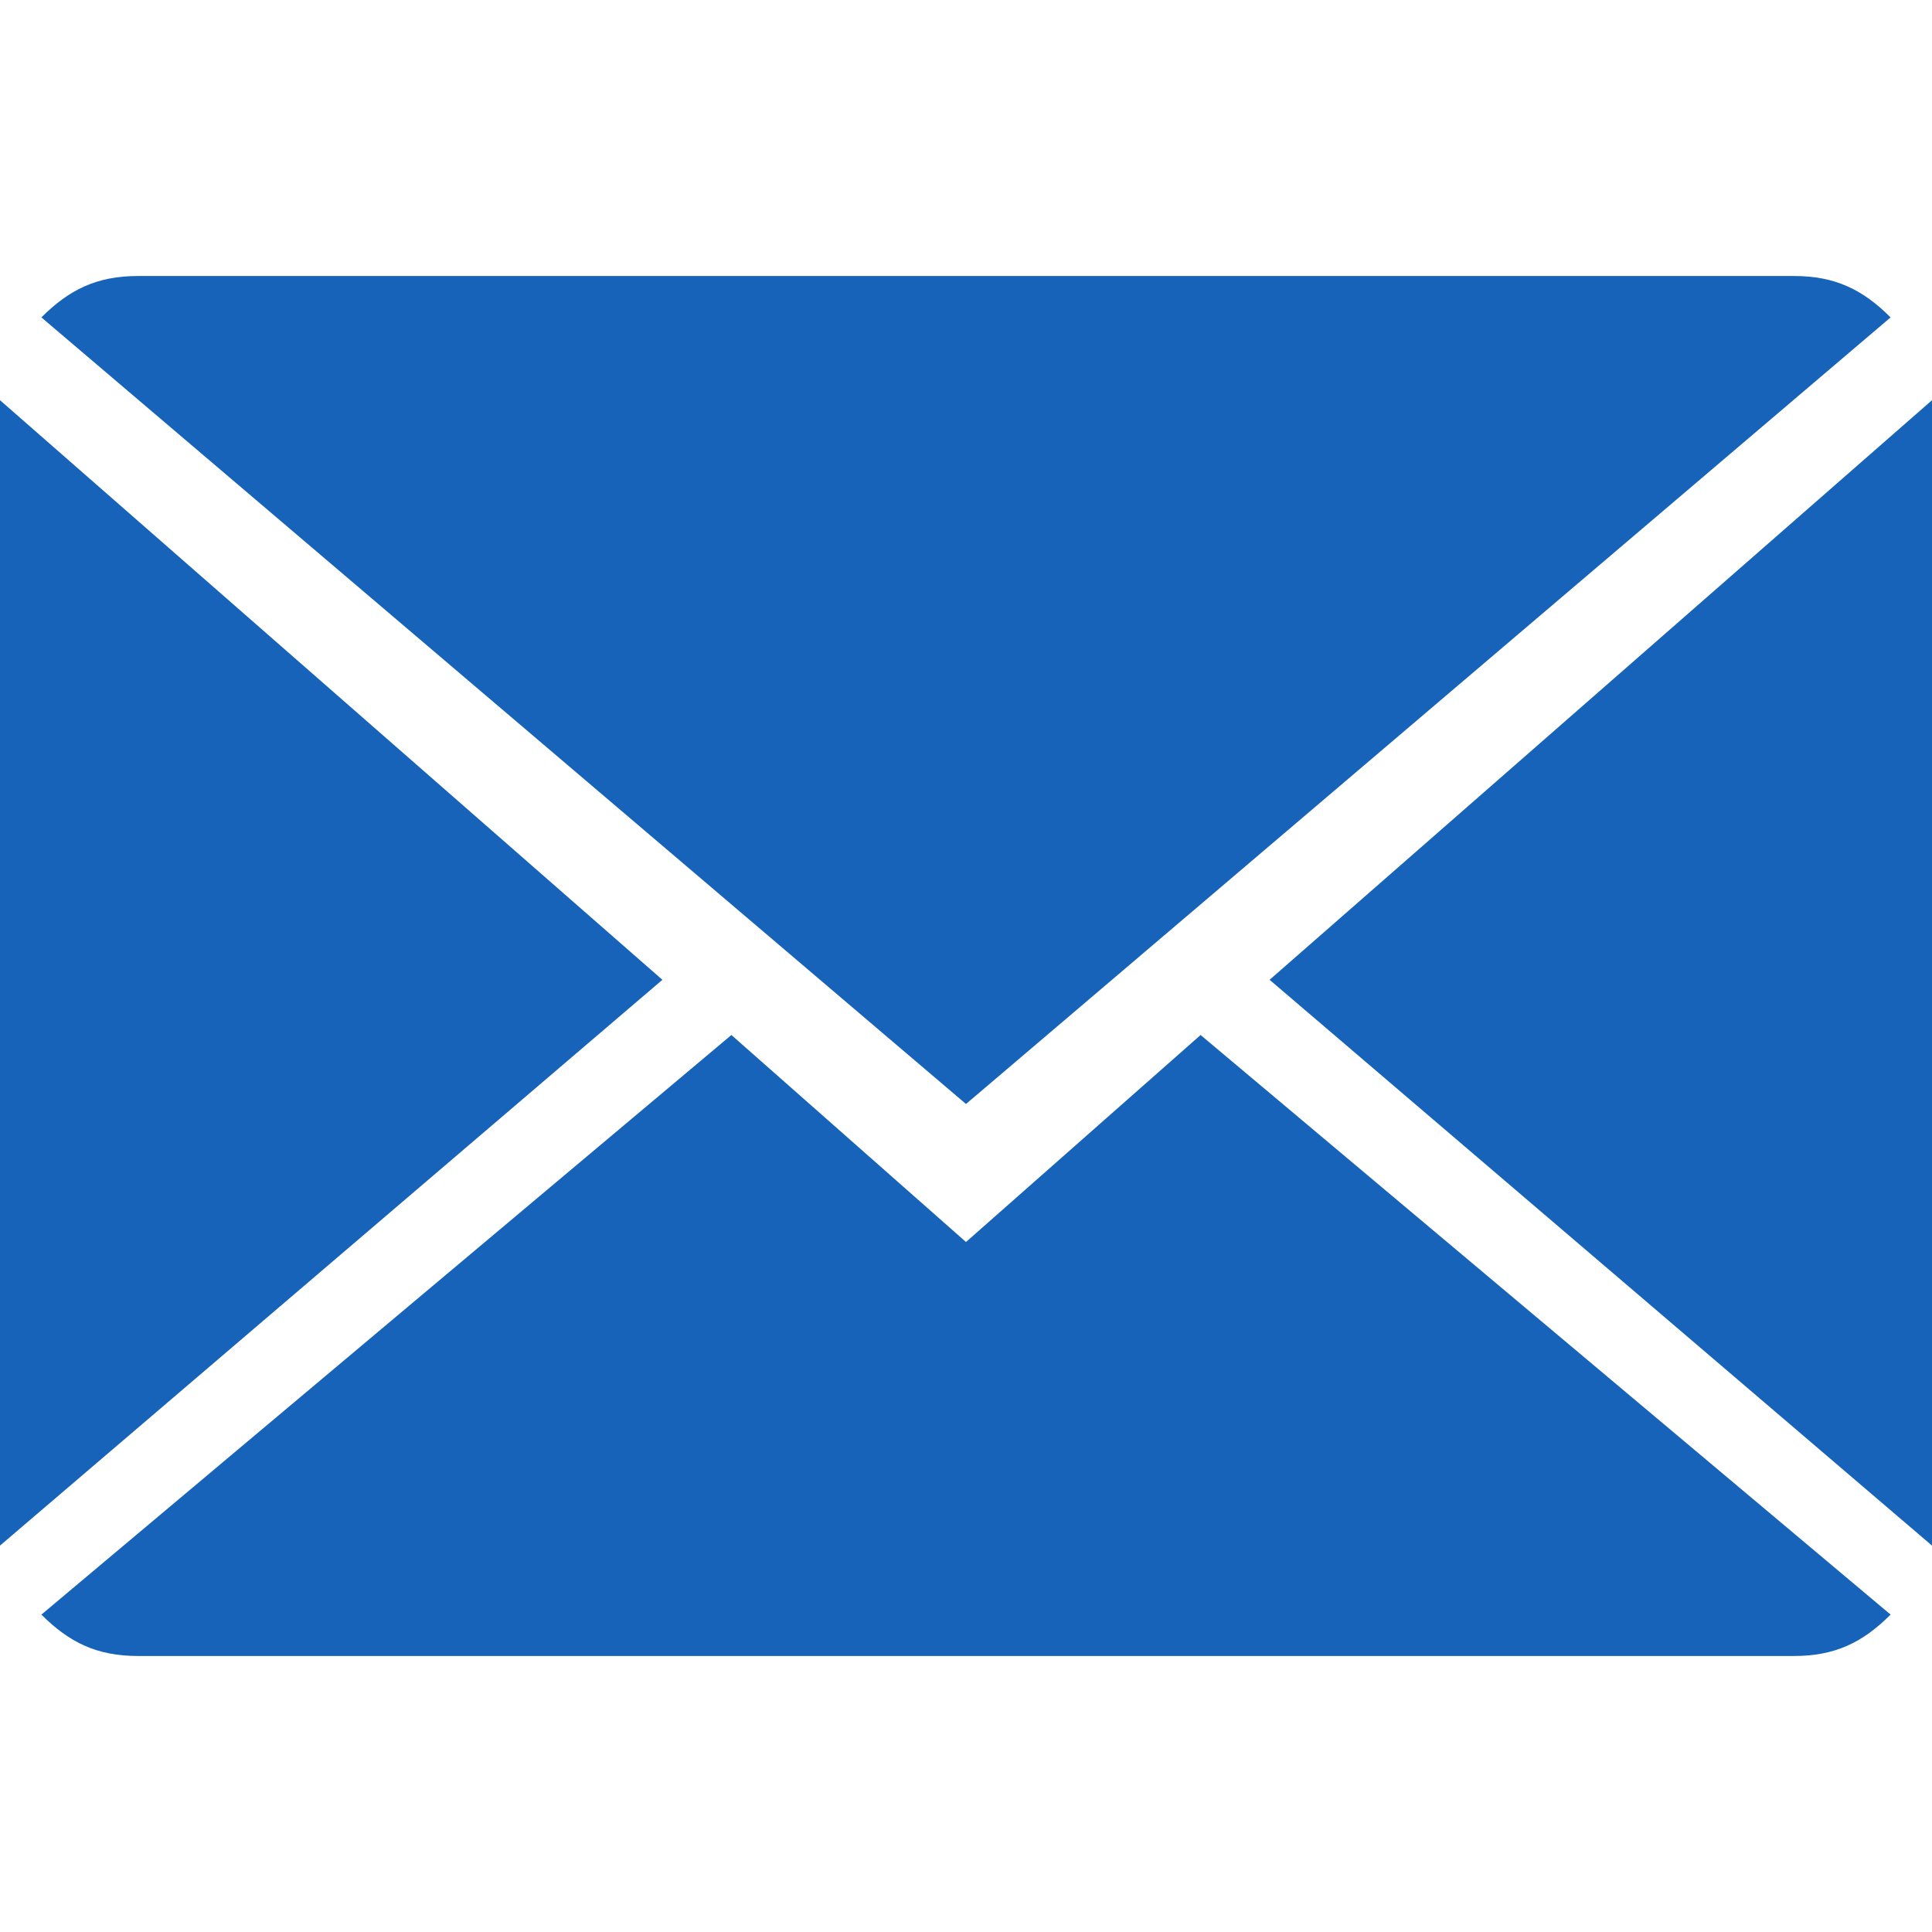 <?xml version="1.0" encoding="utf-8"?>
<!-- Generator: Adobe Illustrator 22.0.0, SVG Export Plug-In . SVG Version: 6.00 Build 0)  -->
<svg version="1.1" id="Capa_1" xmlns="http://www.w3.org/2000/svg" xmlns:xlink="http://www.w3.org/1999/xlink" x="0px" y="0px"
	 viewBox="0 0 14 14" style="enable-background:new 0 0 14 14;" xml:space="preserve">
<style type="text/css">
	.st0{fill:#1863BA;}
</style>
<g>
	<g>
		<path class="st0" d="M7,9L5.3,7.5l-5,4.2C0.5,11.9,0.7,12,1,12h12c0.3,0,0.5-0.1,0.7-0.3L8.7,7.5L7,9z"/>
		<path class="st0" d="M13.7,2.3C13.5,2.1,13.3,2,13,2H1C0.7,2,0.5,2.1,0.3,2.3L7,8L13.7,2.3z"/>
		<polygon class="st0" points="0,2.9 0,11.2 4.8,7.1 		"/>
		<polygon class="st0" points="9.2,7.1 14,11.2 14,2.9 		"/>
	</g>
</g>
</svg>
